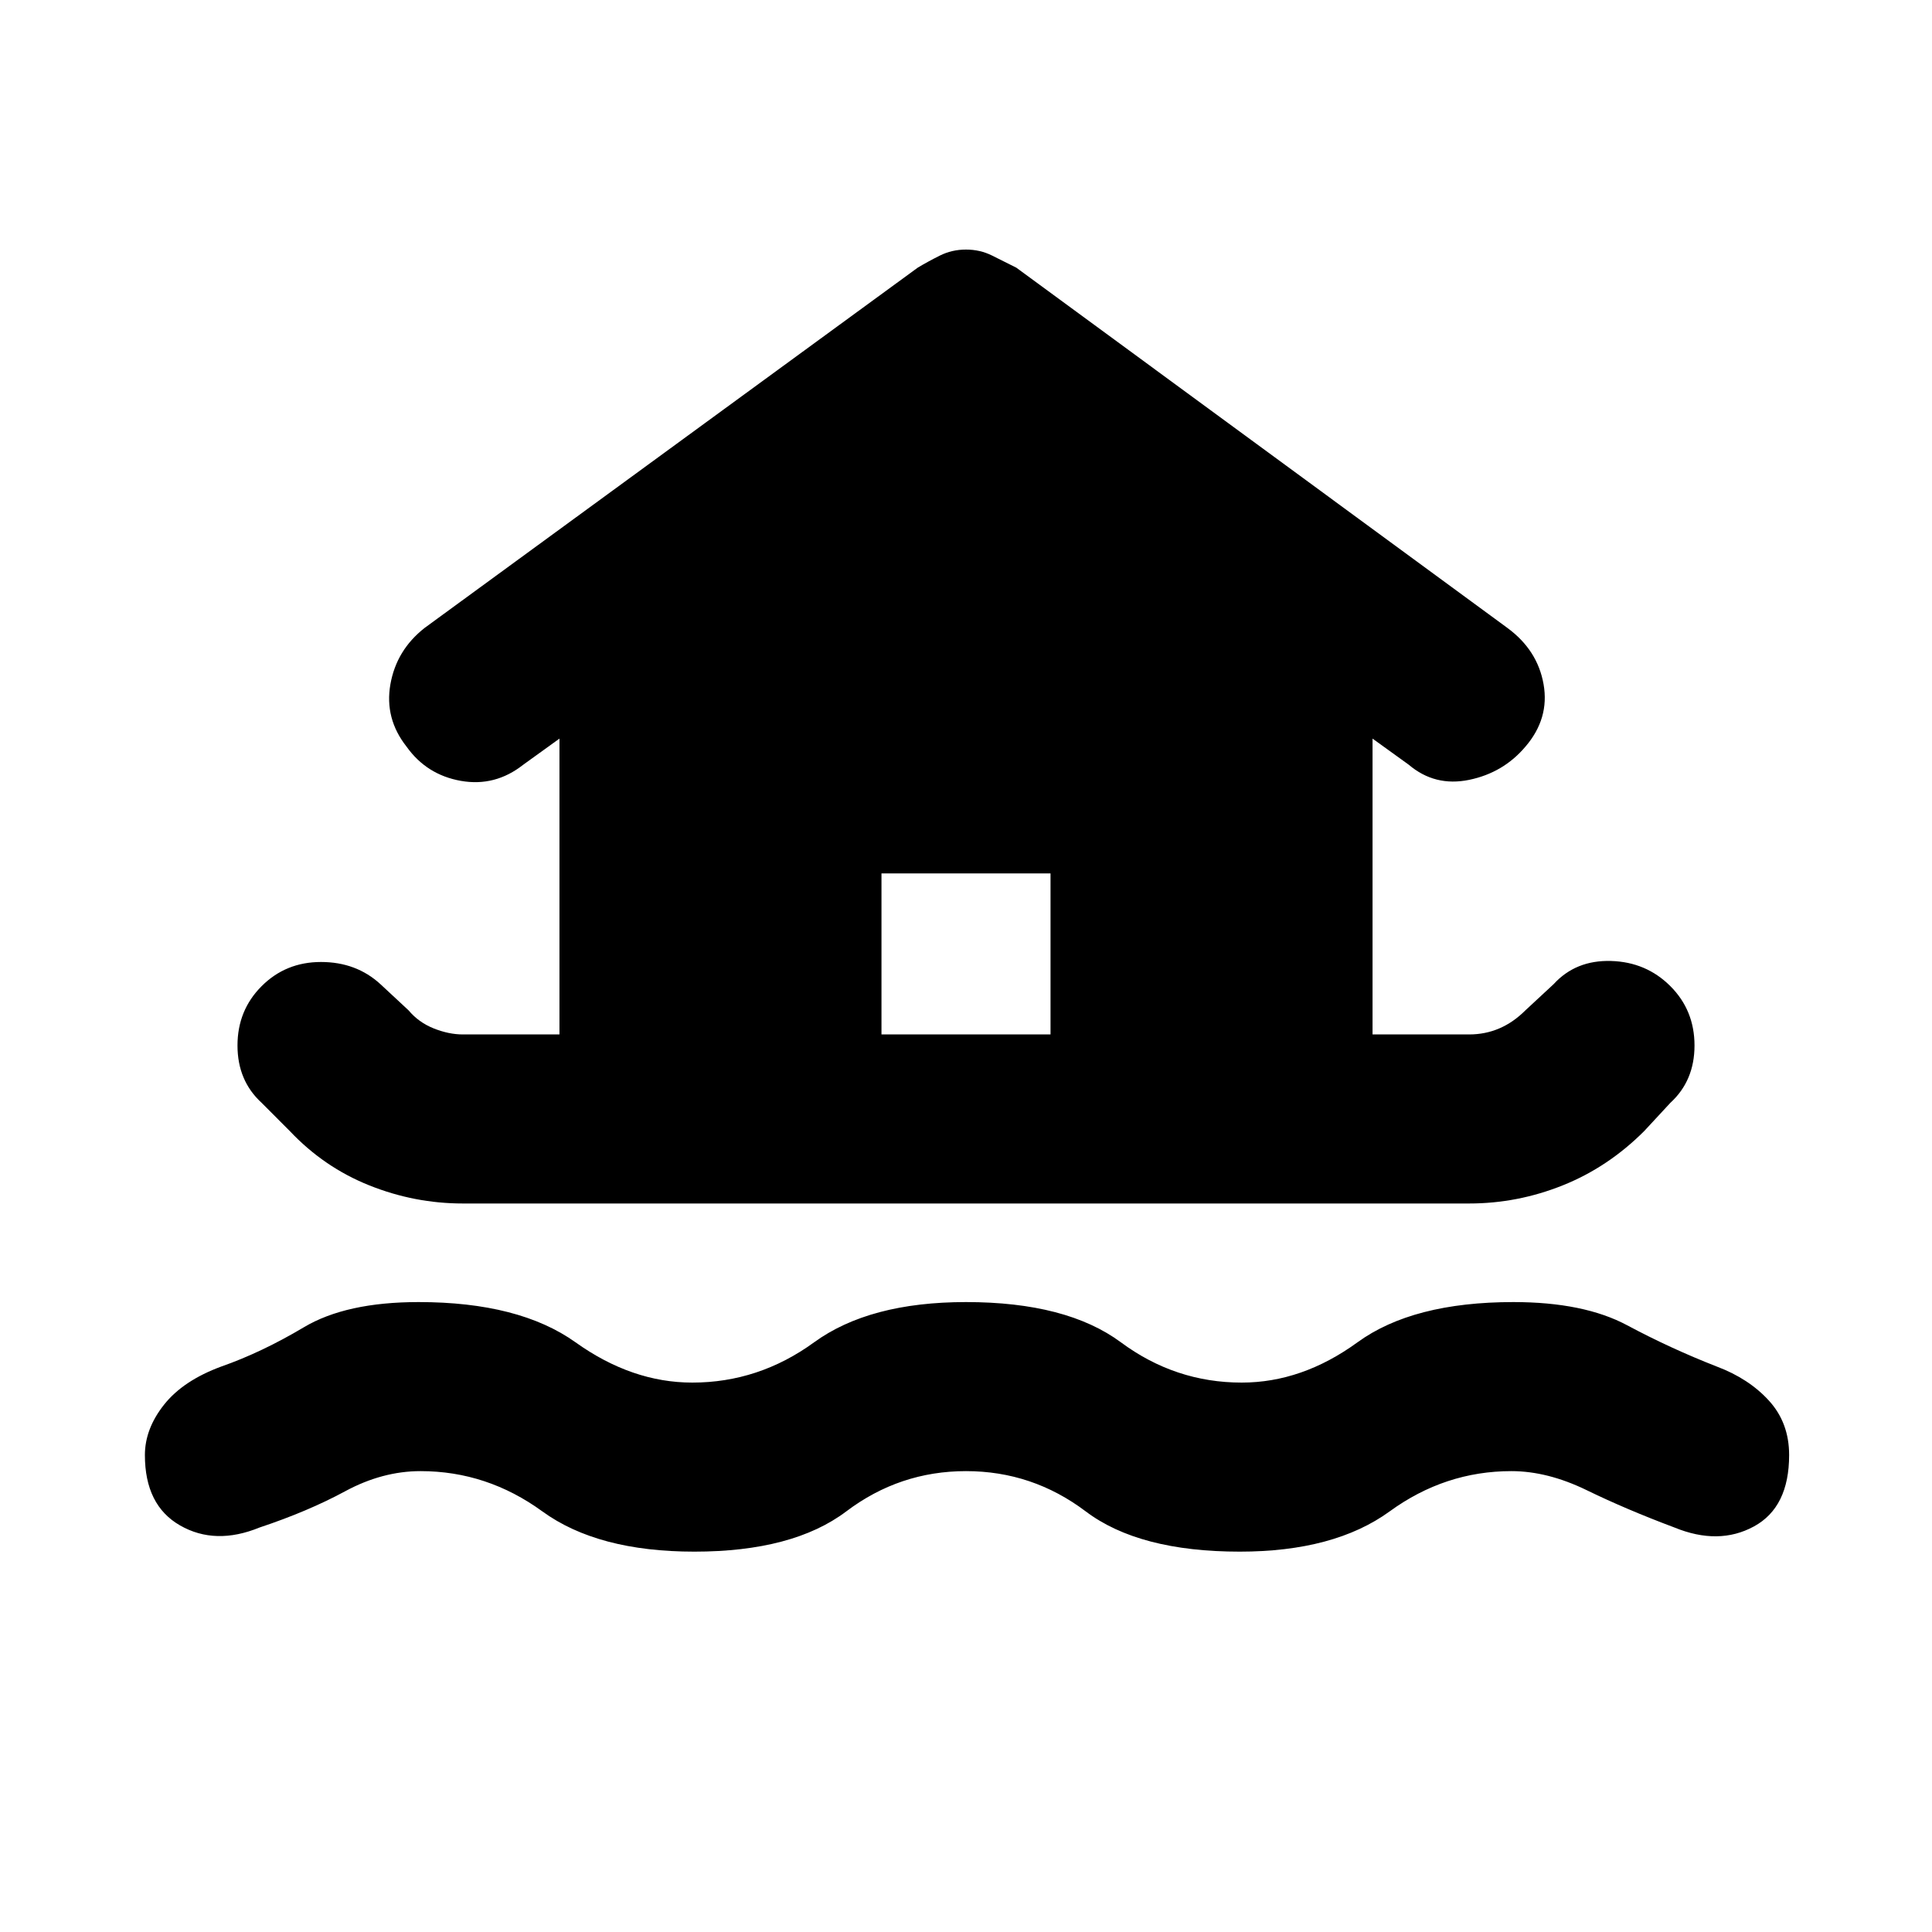 <svg xmlns="http://www.w3.org/2000/svg" height="40" width="40"><path d="M14.375 32.125q-2 0-3.146-.833-1.146-.834-2.521-.834-.791 0-1.562.417t-1.771.75q-.917.375-1.646-.042Q3 31.167 3 30.125q0-.542.396-1.042t1.187-.791q.834-.292 1.709-.813.875-.521 2.375-.521 2.083 0 3.25.834 1.166.833 2.416.833 1.375 0 2.521-.833Q18 26.958 20 26.958q2.083 0 3.208.834 1.125.833 2.5.833 1.25 0 2.396-.833 1.146-.834 3.229-.834 1.459 0 2.355.48.895.479 1.854.854.666.25 1.083.708.417.458.417 1.125 0 1.083-.73 1.479-.729.396-1.645.021-1-.375-1.813-.771-.812-.396-1.562-.396-1.375 0-2.521.834-1.146.833-3.104.833-2.084 0-3.188-.833-1.104-.834-2.479-.834t-2.479.834q-1.104.833-3.146.833Zm-4.792-7.208q-1 0-1.937-.375-.938-.375-1.646-1.125l-.583-.584q-.5-.458-.5-1.187 0-.729.5-1.229.5-.5 1.229-.5.729 0 1.229.458l.583.542q.209.25.521.375.313.125.604.125h2v-6.125l-.75.541q-.583.459-1.291.334-.709-.125-1.125-.709-.459-.583-.334-1.291.125-.709.709-1.167L19 5.542q.208-.125.458-.25T20 5.167q.292 0 .542.125l.5.25L31.208 13q.625.458.75 1.167.125.708-.375 1.291-.458.542-1.166.688-.709.146-1.25-.313l-.75-.541v6.125h2q.333 0 .625-.125.291-.125.541-.375l.584-.542q.458-.5 1.187-.479.729.021 1.229.521.5.5.5 1.229 0 .729-.5 1.187l-.541.584q-.75.75-1.688 1.125-.937.375-1.937.375Zm8.667-3.5h3.5v-3.334h-3.5Z"/></svg>